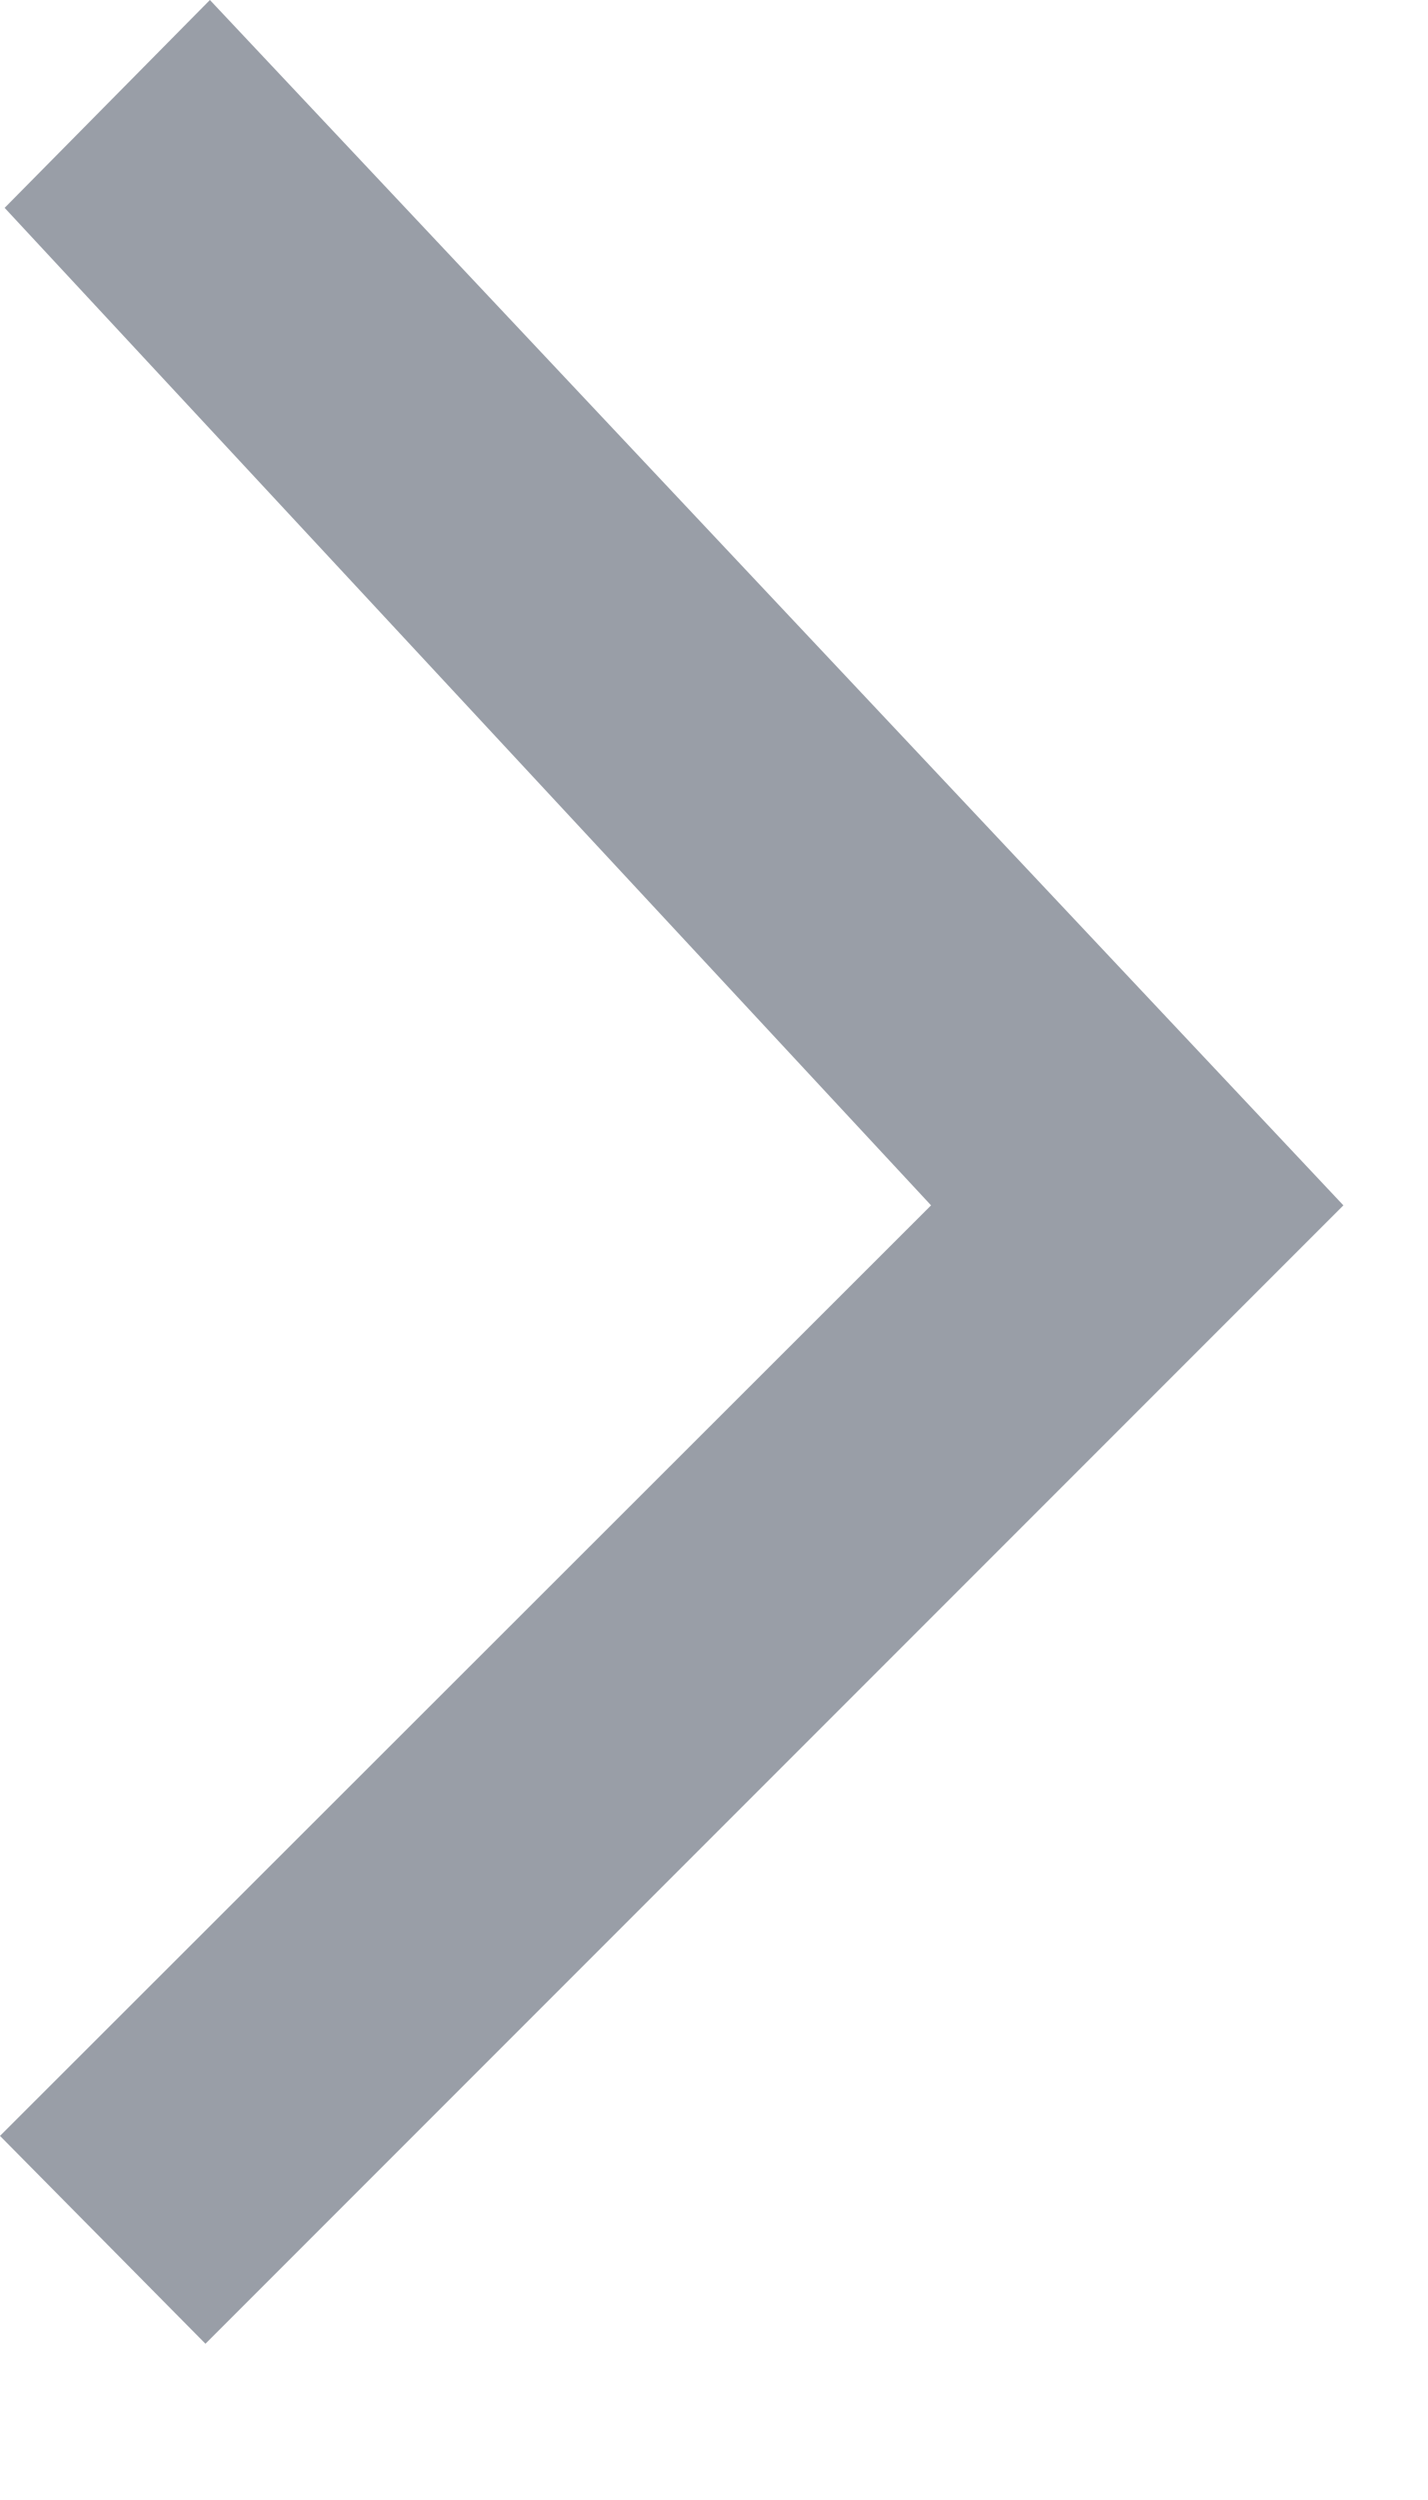 <svg width="8" height="14" viewBox="0 0 8 14" fill="none" xmlns="http://www.w3.org/2000/svg">
<path d="M1.176 5.72205e-06L0.026 1.164L5.216 6.75L-1.14441e-05 11.961L1.151 13.125L7.526 6.75L1.176 5.72205e-06Z" fill="#999EA7"/>
</svg>
